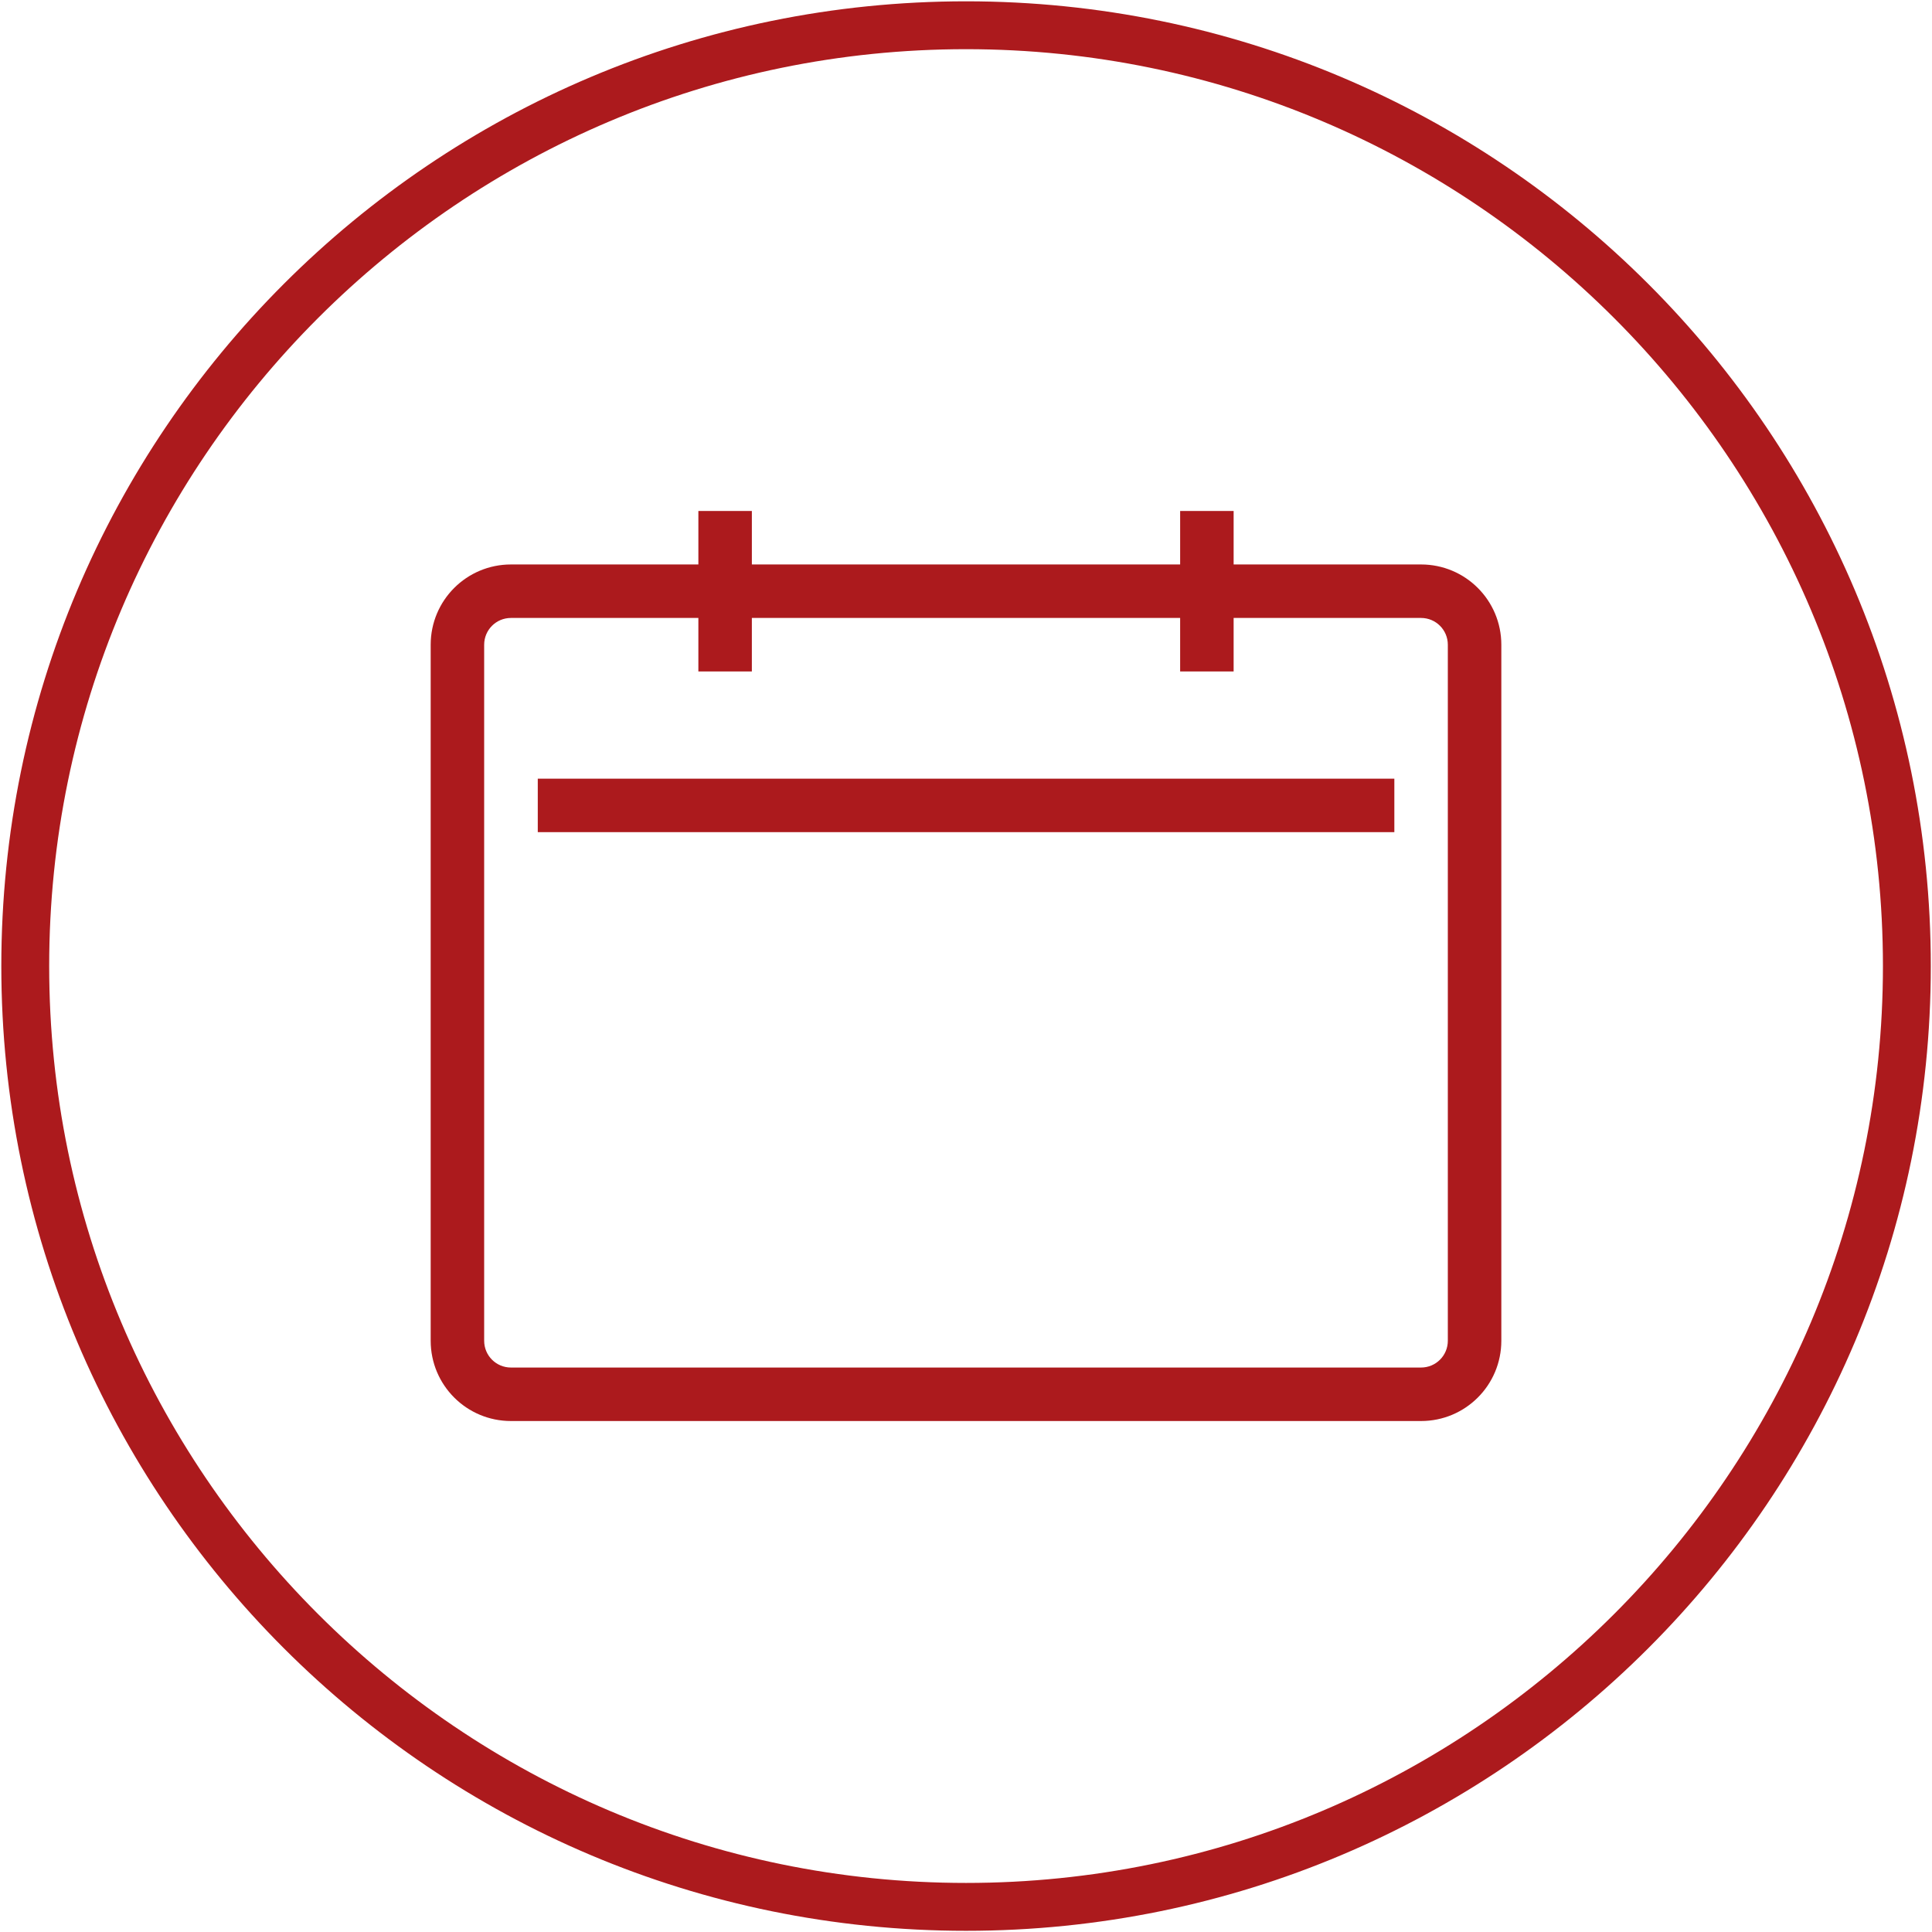 <?xml version="1.0" encoding="UTF-8"?>
<svg id="Livello_1" data-name="Livello 1" xmlns="http://www.w3.org/2000/svg" viewBox="0 0 161.45 161.45">
  <defs>
    <style>
      .cls-1 {
        fill: #ac1a1d;
        stroke-width: 0px;
      }
    </style>
  </defs>
  <path class="cls-1" d="m80.73,4.11c42.25,0,76.62,34.37,76.62,76.62s-34.37,76.62-76.62,76.62S4.11,122.97,4.11,80.73,38.48,4.11,80.73,4.11m0-4C36.2.11.11,36.2.11,80.73s36.09,80.62,80.62,80.62,80.62-36.09,80.62-80.62S125.25.11,80.73.11h0Z"/>
  <path class="cls-1" d="m118.75,47.17h-15.66v-4.47h-4.47v4.47h-35.79v-4.47h-4.47v4.47h-15.66c-3.71,0-6.71,3-6.71,6.71v58.16c0,3.71,3,6.71,6.71,6.71h76.05c3.71,0,6.71-3,6.71-6.71v-58.16c0-3.71-3-6.71-6.71-6.71Zm2.24,64.87c0,1.24-1,2.24-2.24,2.24H42.7c-1.24,0-2.24-1-2.24-2.24v-58.16c0-1.24,1-2.24,2.24-2.24h15.66v4.47h4.47v-4.47h35.79v4.47h4.47v-4.47h15.66c1.24,0,2.24,1,2.24,2.24v58.16Zm-76.05-46.97h71.58v4.47H44.94v-4.47Z"/>
</svg>